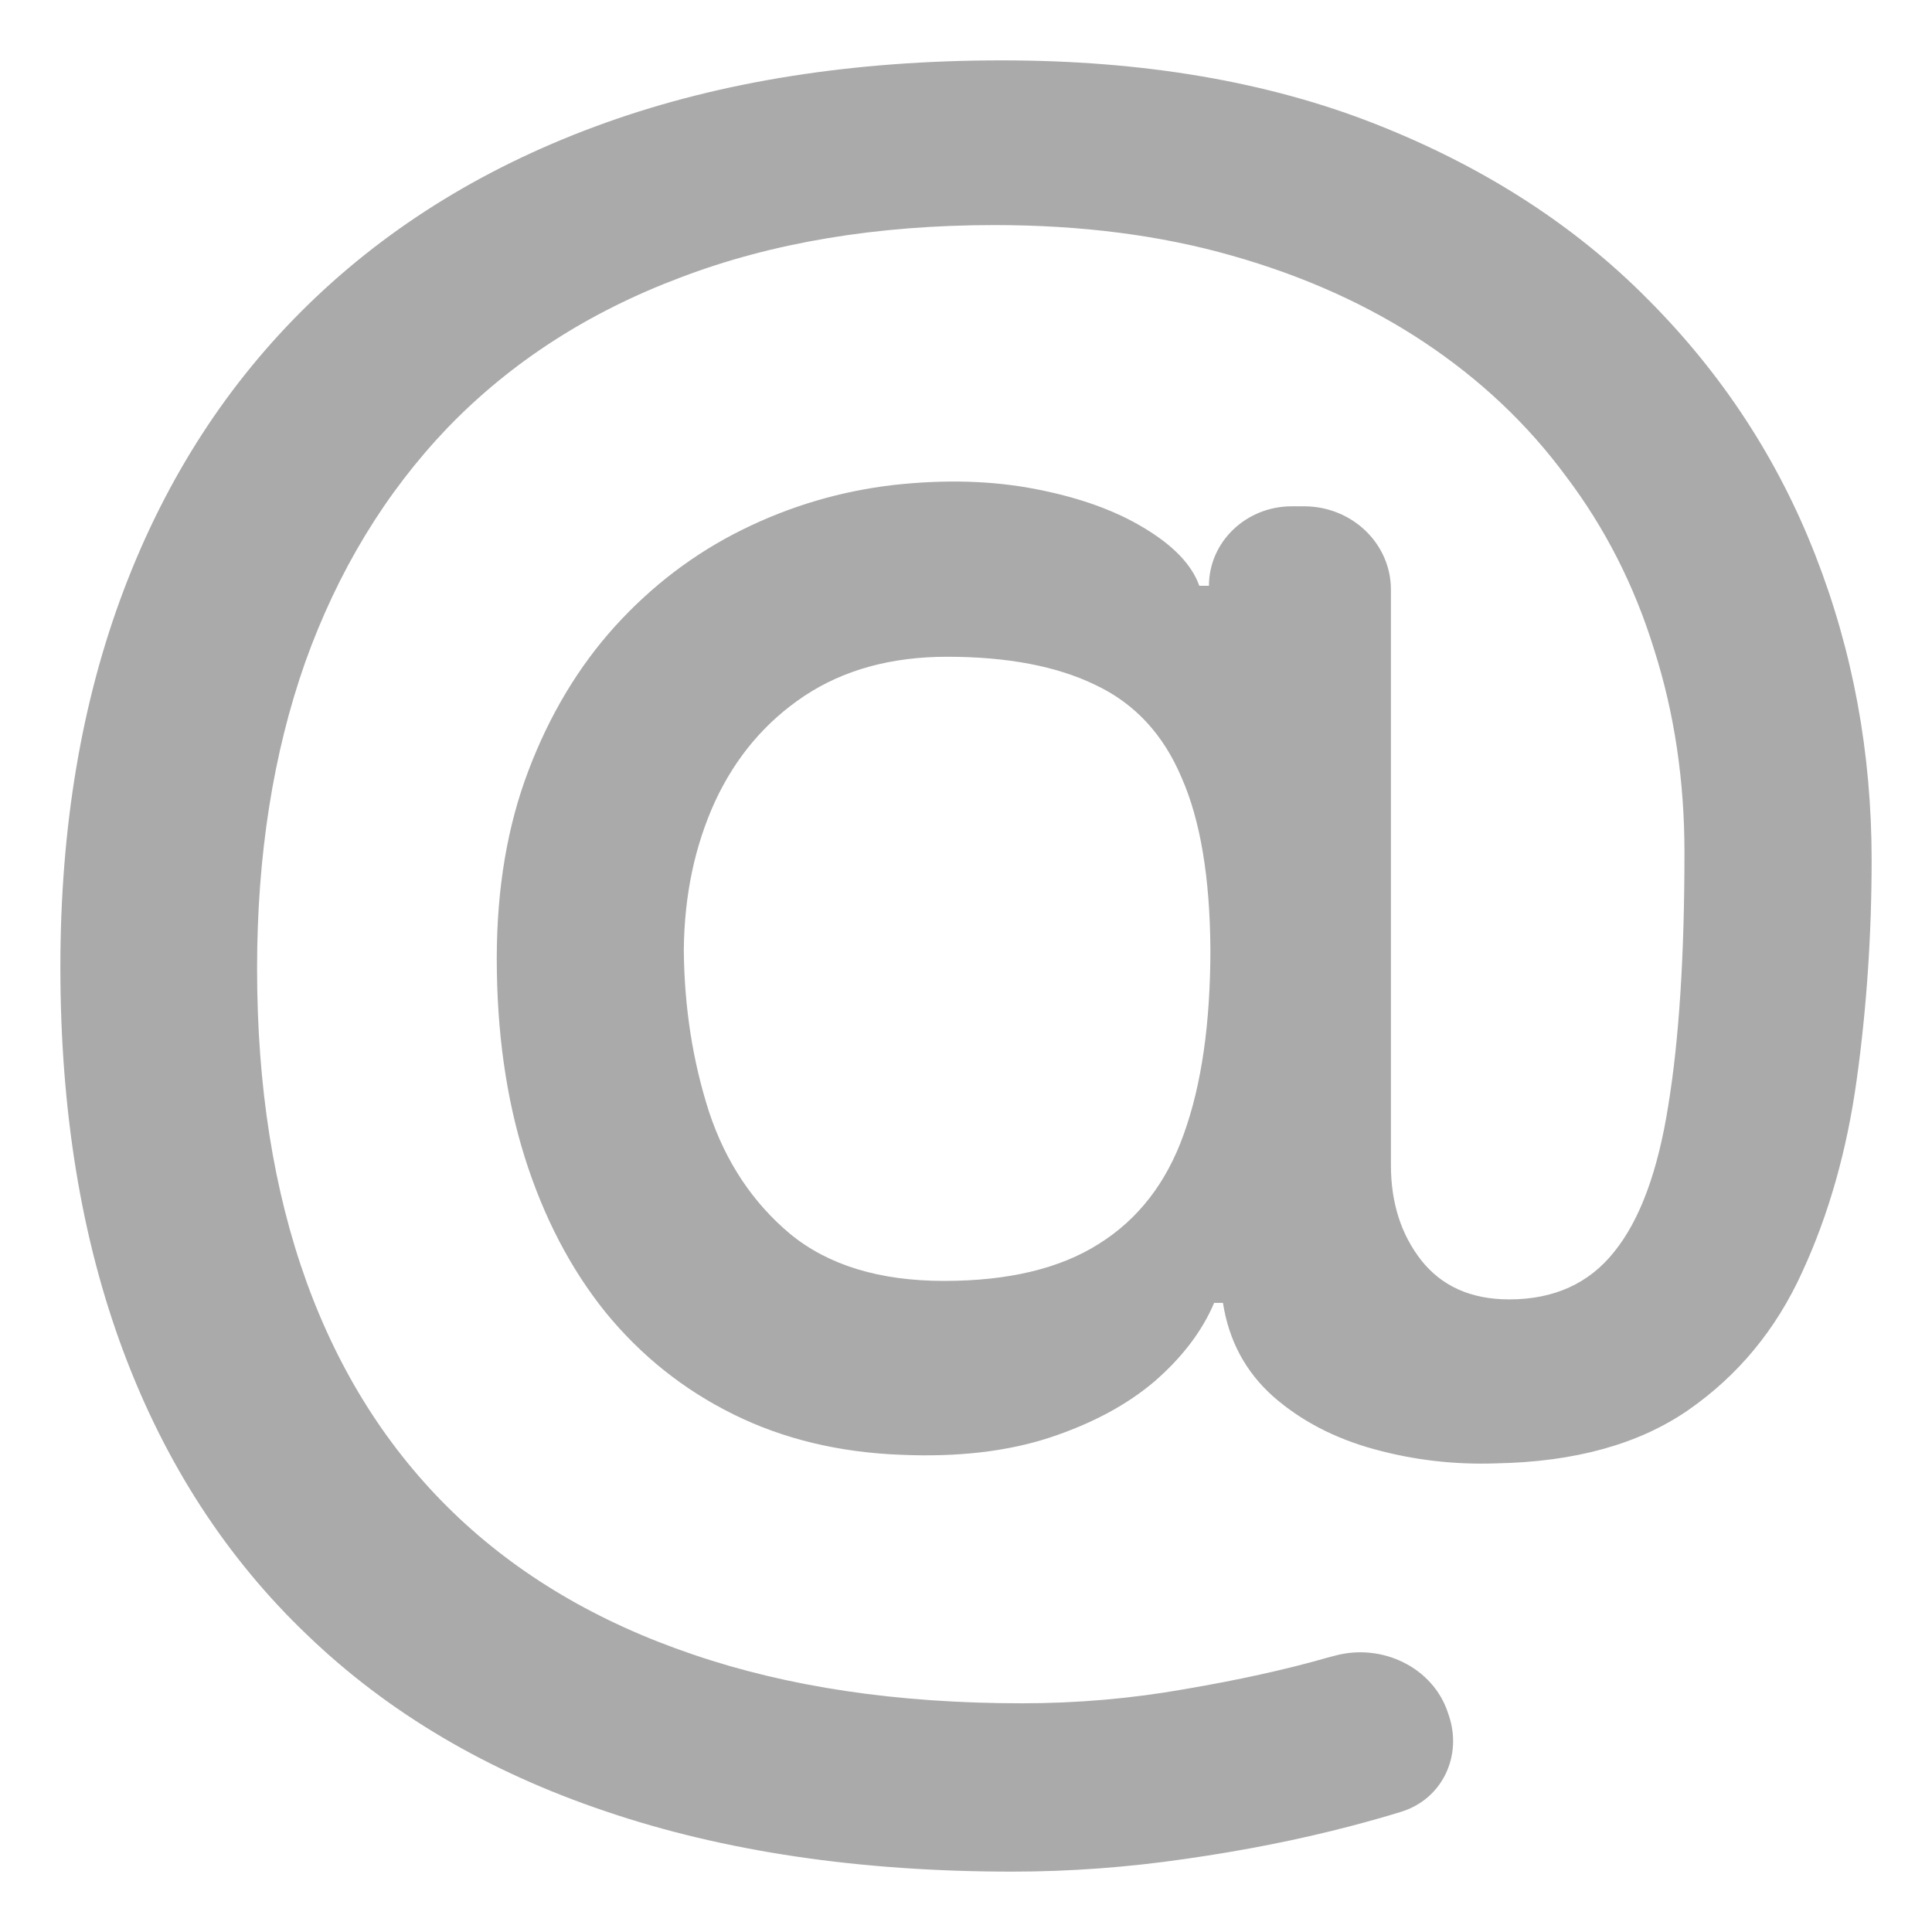 <svg width="16" height="16" viewBox="0 0 16 16" fill="none" xmlns="http://www.w3.org/2000/svg">
<path fill-rule="evenodd" clip-rule="evenodd" d="M5.014 15C5.994 15.333 7.117 15.5 8.383 15.5C8.856 15.5 9.336 15.465 9.822 15.394C10.312 15.324 10.765 15.233 11.182 15.124C11.333 15.084 11.473 15.045 11.602 15.005C11.947 14.899 12.11 14.541 12 14.211L11.99 14.181C11.866 13.809 11.445 13.605 11.054 13.712L10.986 13.73C10.643 13.828 10.251 13.914 9.81 13.989C9.369 14.067 8.92 14.106 8.462 14.106C7.433 14.106 6.525 13.971 5.737 13.701C4.949 13.434 4.287 13.042 3.752 12.525C3.217 12.007 2.813 11.372 2.54 10.62C2.266 9.863 2.129 8.997 2.129 8.021C2.129 7.084 2.262 6.239 2.527 5.486C2.797 4.73 3.191 4.081 3.709 3.54C4.232 2.999 4.873 2.585 5.633 2.299C6.392 2.009 7.26 1.864 8.236 1.864C8.954 1.864 9.61 1.948 10.202 2.117C10.798 2.286 11.329 2.525 11.794 2.834C12.26 3.144 12.652 3.514 12.97 3.946C13.293 4.373 13.536 4.851 13.699 5.38C13.867 5.906 13.95 6.466 13.95 7.062C13.95 7.913 13.905 8.611 13.816 9.155C13.73 9.7 13.581 10.104 13.368 10.367C13.16 10.629 12.87 10.761 12.499 10.761C12.184 10.761 11.941 10.653 11.77 10.437C11.602 10.222 11.519 9.959 11.519 9.649V4.883C11.519 4.502 11.197 4.193 10.8 4.193H10.698C10.319 4.193 10.012 4.488 10.012 4.851H9.932C9.871 4.679 9.72 4.52 9.479 4.375C9.242 4.23 8.944 4.122 8.585 4.052C8.226 3.981 7.832 3.969 7.403 4.016C6.962 4.067 6.543 4.191 6.147 4.387C5.751 4.583 5.4 4.849 5.094 5.186C4.792 5.52 4.553 5.917 4.377 6.38C4.202 6.839 4.114 7.358 4.114 7.938C4.114 8.542 4.191 9.091 4.346 9.585C4.502 10.079 4.724 10.506 5.014 10.867C5.308 11.227 5.661 11.509 6.074 11.713C6.486 11.917 6.95 12.029 7.464 12.048C7.93 12.068 8.338 12.021 8.689 11.907C9.044 11.79 9.336 11.633 9.565 11.437C9.794 11.237 9.957 11.021 10.055 10.79H10.128C10.177 11.104 10.316 11.362 10.545 11.566C10.774 11.766 11.051 11.911 11.378 12.001C11.705 12.091 12.041 12.131 12.389 12.119C13.042 12.107 13.573 11.96 13.981 11.678C14.393 11.392 14.708 11.012 14.924 10.537C15.145 10.059 15.296 9.526 15.377 8.938C15.459 8.346 15.5 7.74 15.5 7.121C15.5 6.235 15.345 5.394 15.034 4.598C14.724 3.803 14.263 3.097 13.65 2.482C13.042 1.866 12.29 1.382 11.396 1.029C10.502 0.676 9.469 0.5 8.297 0.5C7.072 0.5 5.978 0.672 5.014 1.017C4.05 1.362 3.232 1.862 2.558 2.517C1.888 3.168 1.378 3.956 1.027 4.881C0.676 5.806 0.5 6.848 0.5 8.009C0.5 9.201 0.674 10.261 1.021 11.19C1.368 12.119 1.876 12.903 2.546 13.542C3.215 14.185 4.038 14.671 5.014 15ZM9.099 10.302C8.777 10.506 8.35 10.608 7.819 10.608C7.284 10.608 6.86 10.478 6.545 10.22C6.235 9.961 6.01 9.624 5.872 9.208C5.737 8.789 5.667 8.342 5.663 7.868C5.667 7.417 5.753 7.007 5.921 6.639C6.092 6.27 6.339 5.978 6.662 5.763C6.988 5.547 7.382 5.439 7.844 5.439C8.346 5.439 8.756 5.518 9.075 5.674C9.398 5.827 9.634 6.082 9.785 6.439C9.941 6.792 10.02 7.266 10.024 7.862C10.024 8.473 9.951 8.983 9.804 9.391C9.661 9.794 9.426 10.098 9.099 10.302Z" fill="#AAAAAA"/>
</svg>

